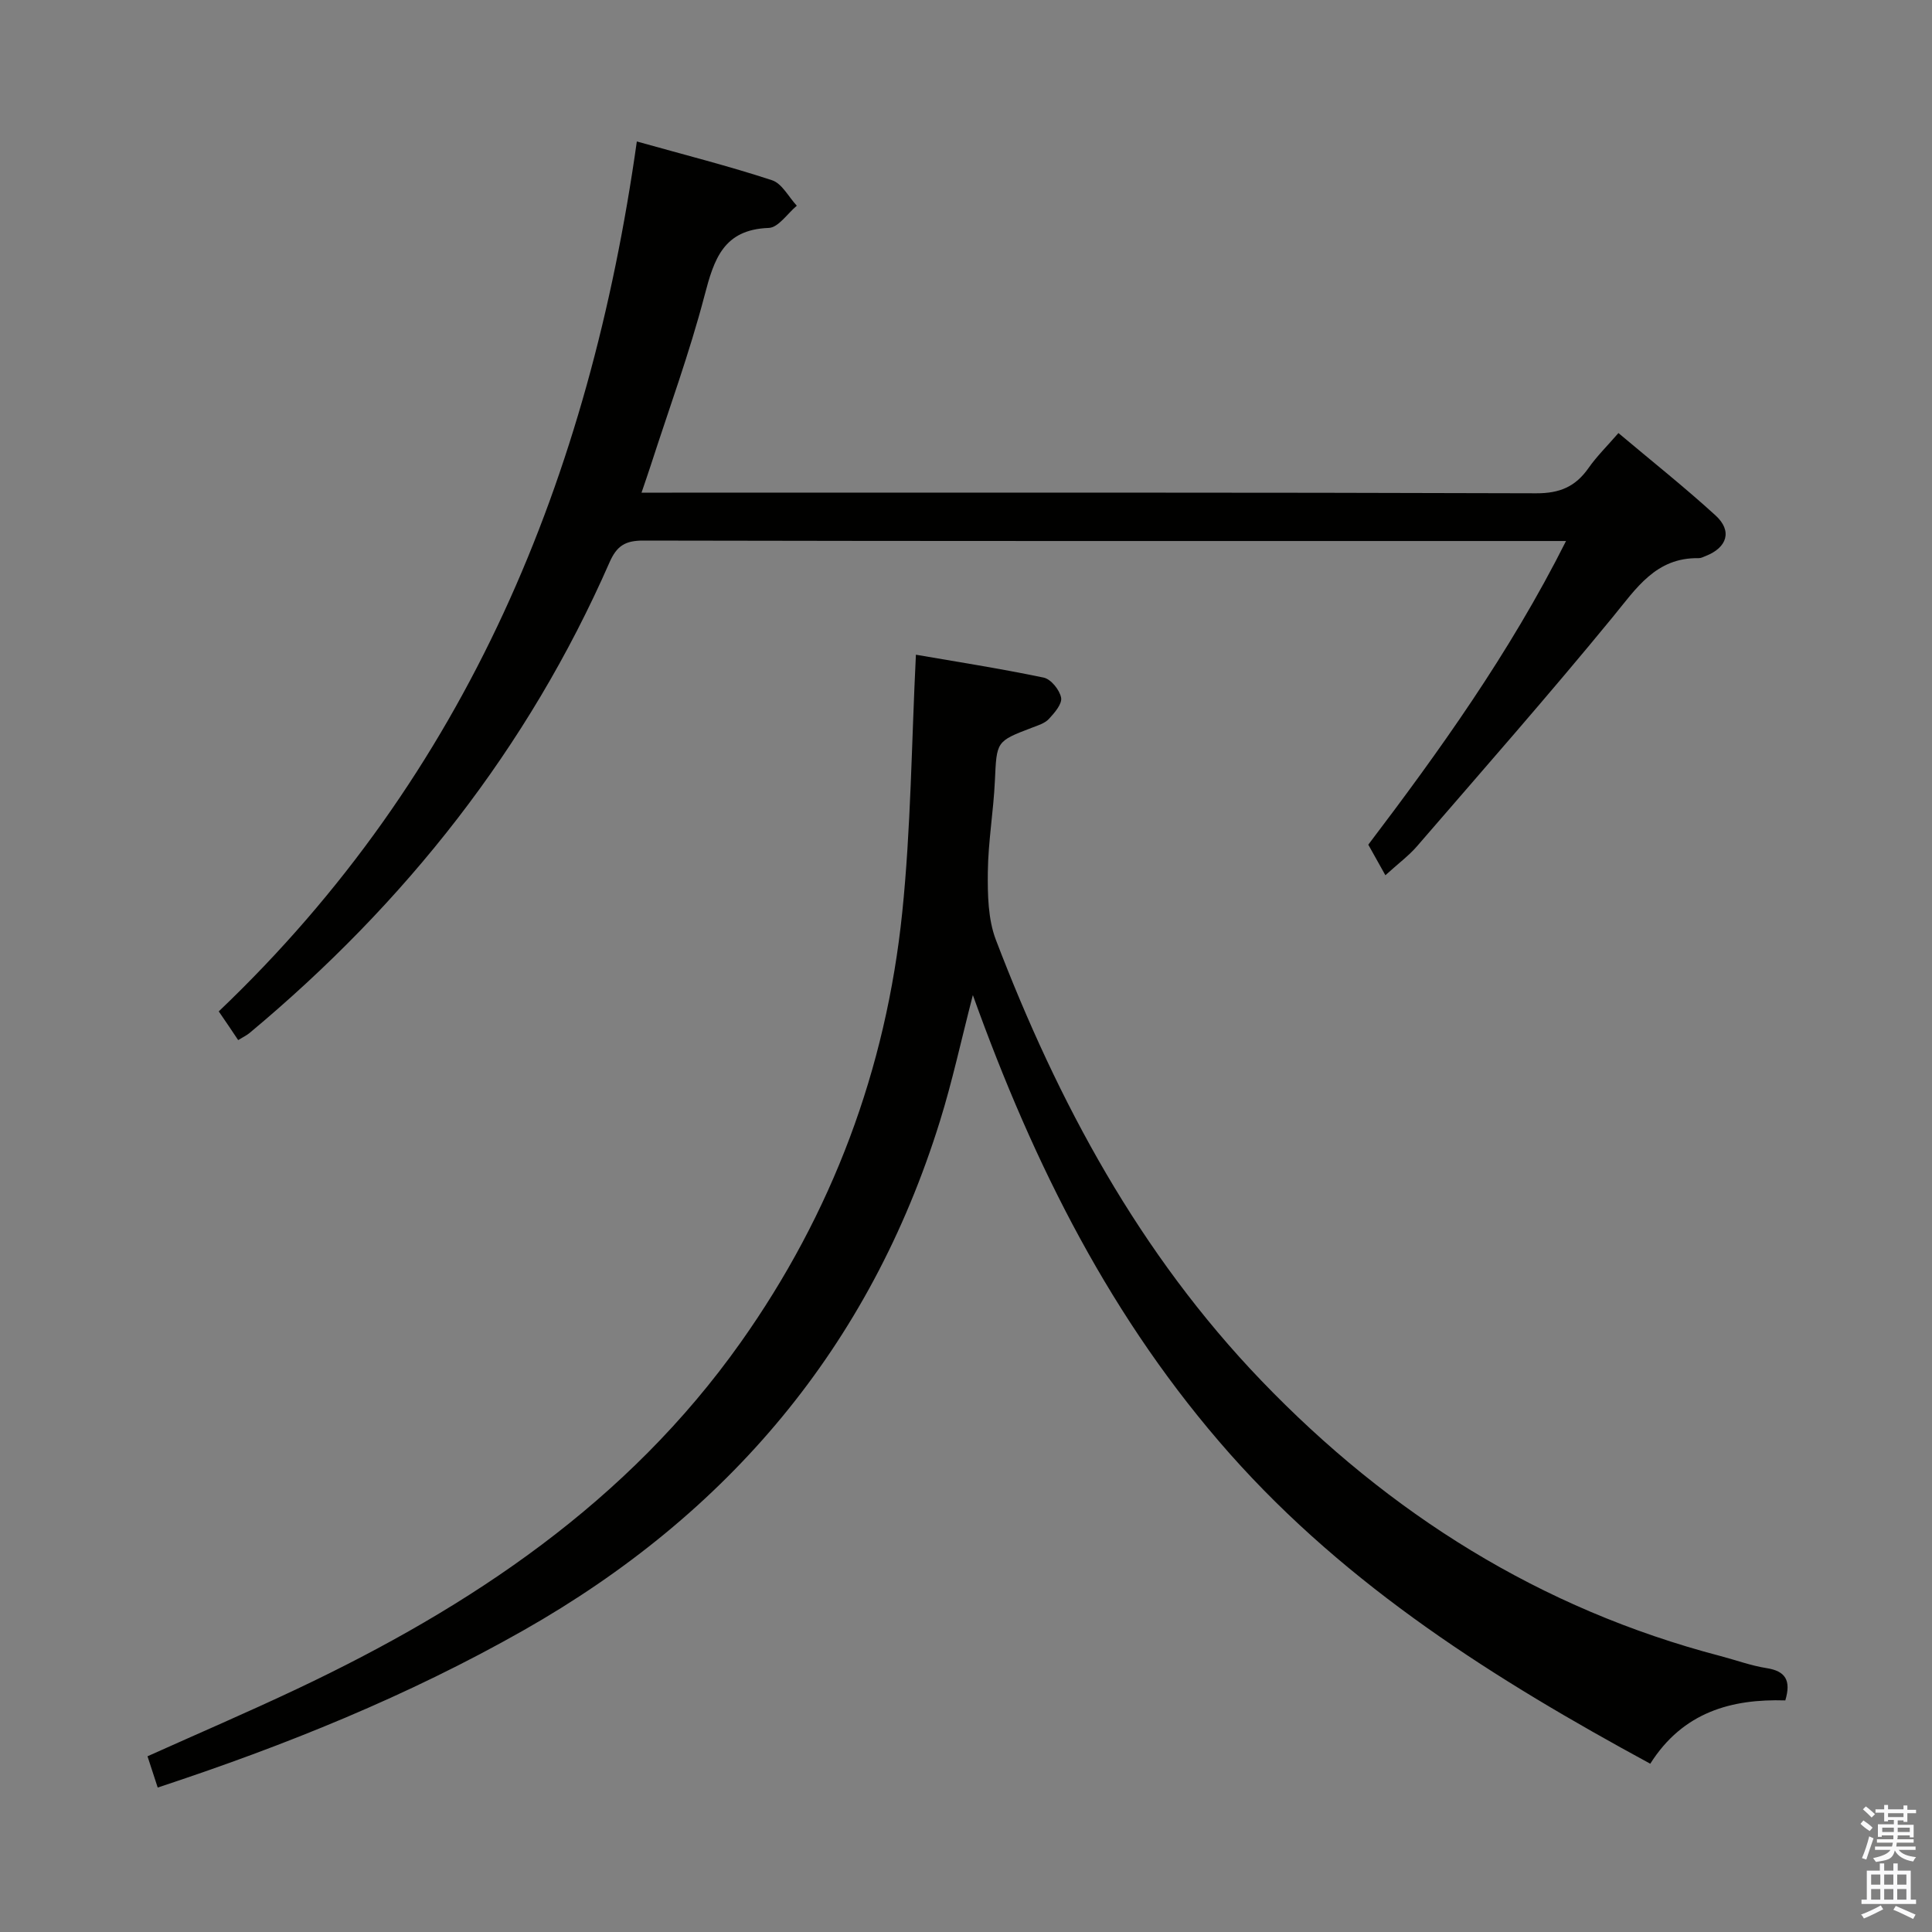 <svg enable-background="new 0 0 400 400" viewBox="0 0 400 400" xmlns="http://www.w3.org/2000/svg"><rect x="0" y="0" width="400" height="400" fill="#808080" stroke="none"/><path d="m385.2 377.6.6-.7c.6.4 1.3.9 1.9 1.5l-.6.7c-.8-.5-1.4-1-1.9-1.5zm.3 7.1c.6-1.4 1.1-2.9 1.5-4.5.3.1.6.3.9.4-.5 1.4-1 2.9-1.5 4.4zm.2-10.1.6-.6c.7.5 1.3 1.1 1.9 1.6l-.7.7c-.6-.6-1.2-1.2-1.8-1.7zm8.4-.8h.8v.9h1.8v.7h-1.8v1.8h-.8v-.3h-1.2v.9h3.3v2.6h-.8v-.4h-2.5c0 .3 0 .6-.1.8h3.4v.7h-3.5c0 .3-.1.6-.1.8h4v.7h-3.5c.7.9 1.9 1.3 3.6 1.5-.2.2-.4.5-.6.9-1.9-.3-3.2-1.1-3.8-2.3-.5 2.1-1.8 2-3.9 2.4-.2-.3-.4-.5-.6-.8 1.9-.4 3.1-.9 3.6-1.7h-3.2v-.7h3.5c.1-.2.1-.5.2-.8h-3.3v-.7h3.4c0-.2 0-.5 0-.8h-2.4v.3h-.8v-2.6h3.3v-.9h-1.2v.3h-.8v-1.8h-1.8v-.7h1.8v-.9h.8v.9h3.2zm-4.4 5.5h2.4c0-.3 0-.6 0-.9h-2.4zm1.2-3.1h3.2v-.8h-3.2zm4.4 2.2h-2.4v.9h2.5v-.9z" fill="#fafafb"/><path d="m389.2 385.8h.9v1.5h1.9v-1.5h.9v1.5h2.7v6h1.1v.9h-11.3v-.9h1.1v-6h2.7zm.2 8.7.5.8c-1.2.6-2.5 1.3-4 1.9-.2-.3-.3-.6-.6-.8 1.6-.6 3-1.3 4.1-1.9zm-2-4.3h1.9v-2.1h-1.9zm0 3.1h1.9v-2.2h-1.9zm2.7-3.1h1.9v-2.1h-1.9zm0 3.1h1.9v-2.2h-1.9zm2.4 1.3c1.4.6 2.7 1.2 4.1 1.8l-.5.9c-1.5-.7-2.8-1.4-4.1-1.9zm2.2-6.5h-1.9v2.1h1.9zm-1.9 5.2h1.9v-2.2h-1.9z" fill="#fafafb"/><g fill="#010100"><path d="m201.42 206.02c-2.45 9.48-4.26 17.89-6.81 26.08-14.52 46.74-43.86 81.4-86.22 105.44-23.92 13.57-49.23 23.82-75.74 32.55-.73-2.25-1.38-4.23-2.11-6.47 10.5-4.72 20.84-9.16 31.01-13.97 35.96-17.01 68.35-38.62 91.78-71.69 18.97-26.76 30.12-56.57 33.47-89.06 1.8-17.45 1.92-35.08 2.83-53.35 8.02 1.39 17.28 2.83 26.45 4.74 1.5.31 3.3 2.54 3.61 4.15.25 1.29-1.36 3.15-2.53 4.41-.84.91-2.27 1.34-3.5 1.81-7.45 2.84-7.3 2.83-7.68 11.02-.29 6.29-1.39 12.57-1.46 18.85-.05 4.69.03 9.76 1.66 14.04 12.86 33.68 29.76 65.03 54.97 91.28 26.49 27.57 57.78 47.26 95 57 3.21.84 6.36 2.01 9.62 2.52 3.89.61 5.1 2.53 3.86 6.68-11.09-.34-21.18 2.38-27.96 13.11-32.07-17.4-62.53-36.54-87.02-64.14-24.43-27.58-40.56-59.69-53.23-95z"/><path d="m45.29 209.4c51.58-49.15 76.77-110.69 86.56-180.11 9.91 2.78 19.06 5.09 28 8.03 2.06.68 3.43 3.46 5.12 5.27-1.93 1.61-3.82 4.53-5.81 4.6-9.4.33-11.33 6.49-13.3 14.02-3.1 11.85-7.34 23.4-11.11 35.08-.55 1.71-1.15 3.4-1.93 5.71h6.31c59.64 0 119.28-.07 178.92.13 4.9.02 8.13-1.38 10.83-5.22 1.7-2.43 3.86-4.55 6.2-7.25 6.8 5.73 13.66 11.17 20.11 17.06 3.51 3.2 2.42 6.65-2.06 8.4-.46.18-.95.45-1.43.44-8.88-.16-12.91 6.24-17.82 12.22-13.18 16.07-26.91 31.69-40.5 47.42-1.71 1.98-3.87 3.57-6.55 6.01-1.14-2.04-2.13-3.81-3.54-6.33 14.42-19.01 29.22-39.54 40.94-62.87-2.36 0-3.99 0-5.61 0-61.81 0-123.61.04-185.42-.09-3.72-.01-5.49 1.06-7 4.5-16.89 38.52-42.31 70.58-74.51 97.43-.62.52-1.39.87-2.38 1.49-1.24-1.88-2.43-3.62-4.02-5.94z"/></g></svg>
